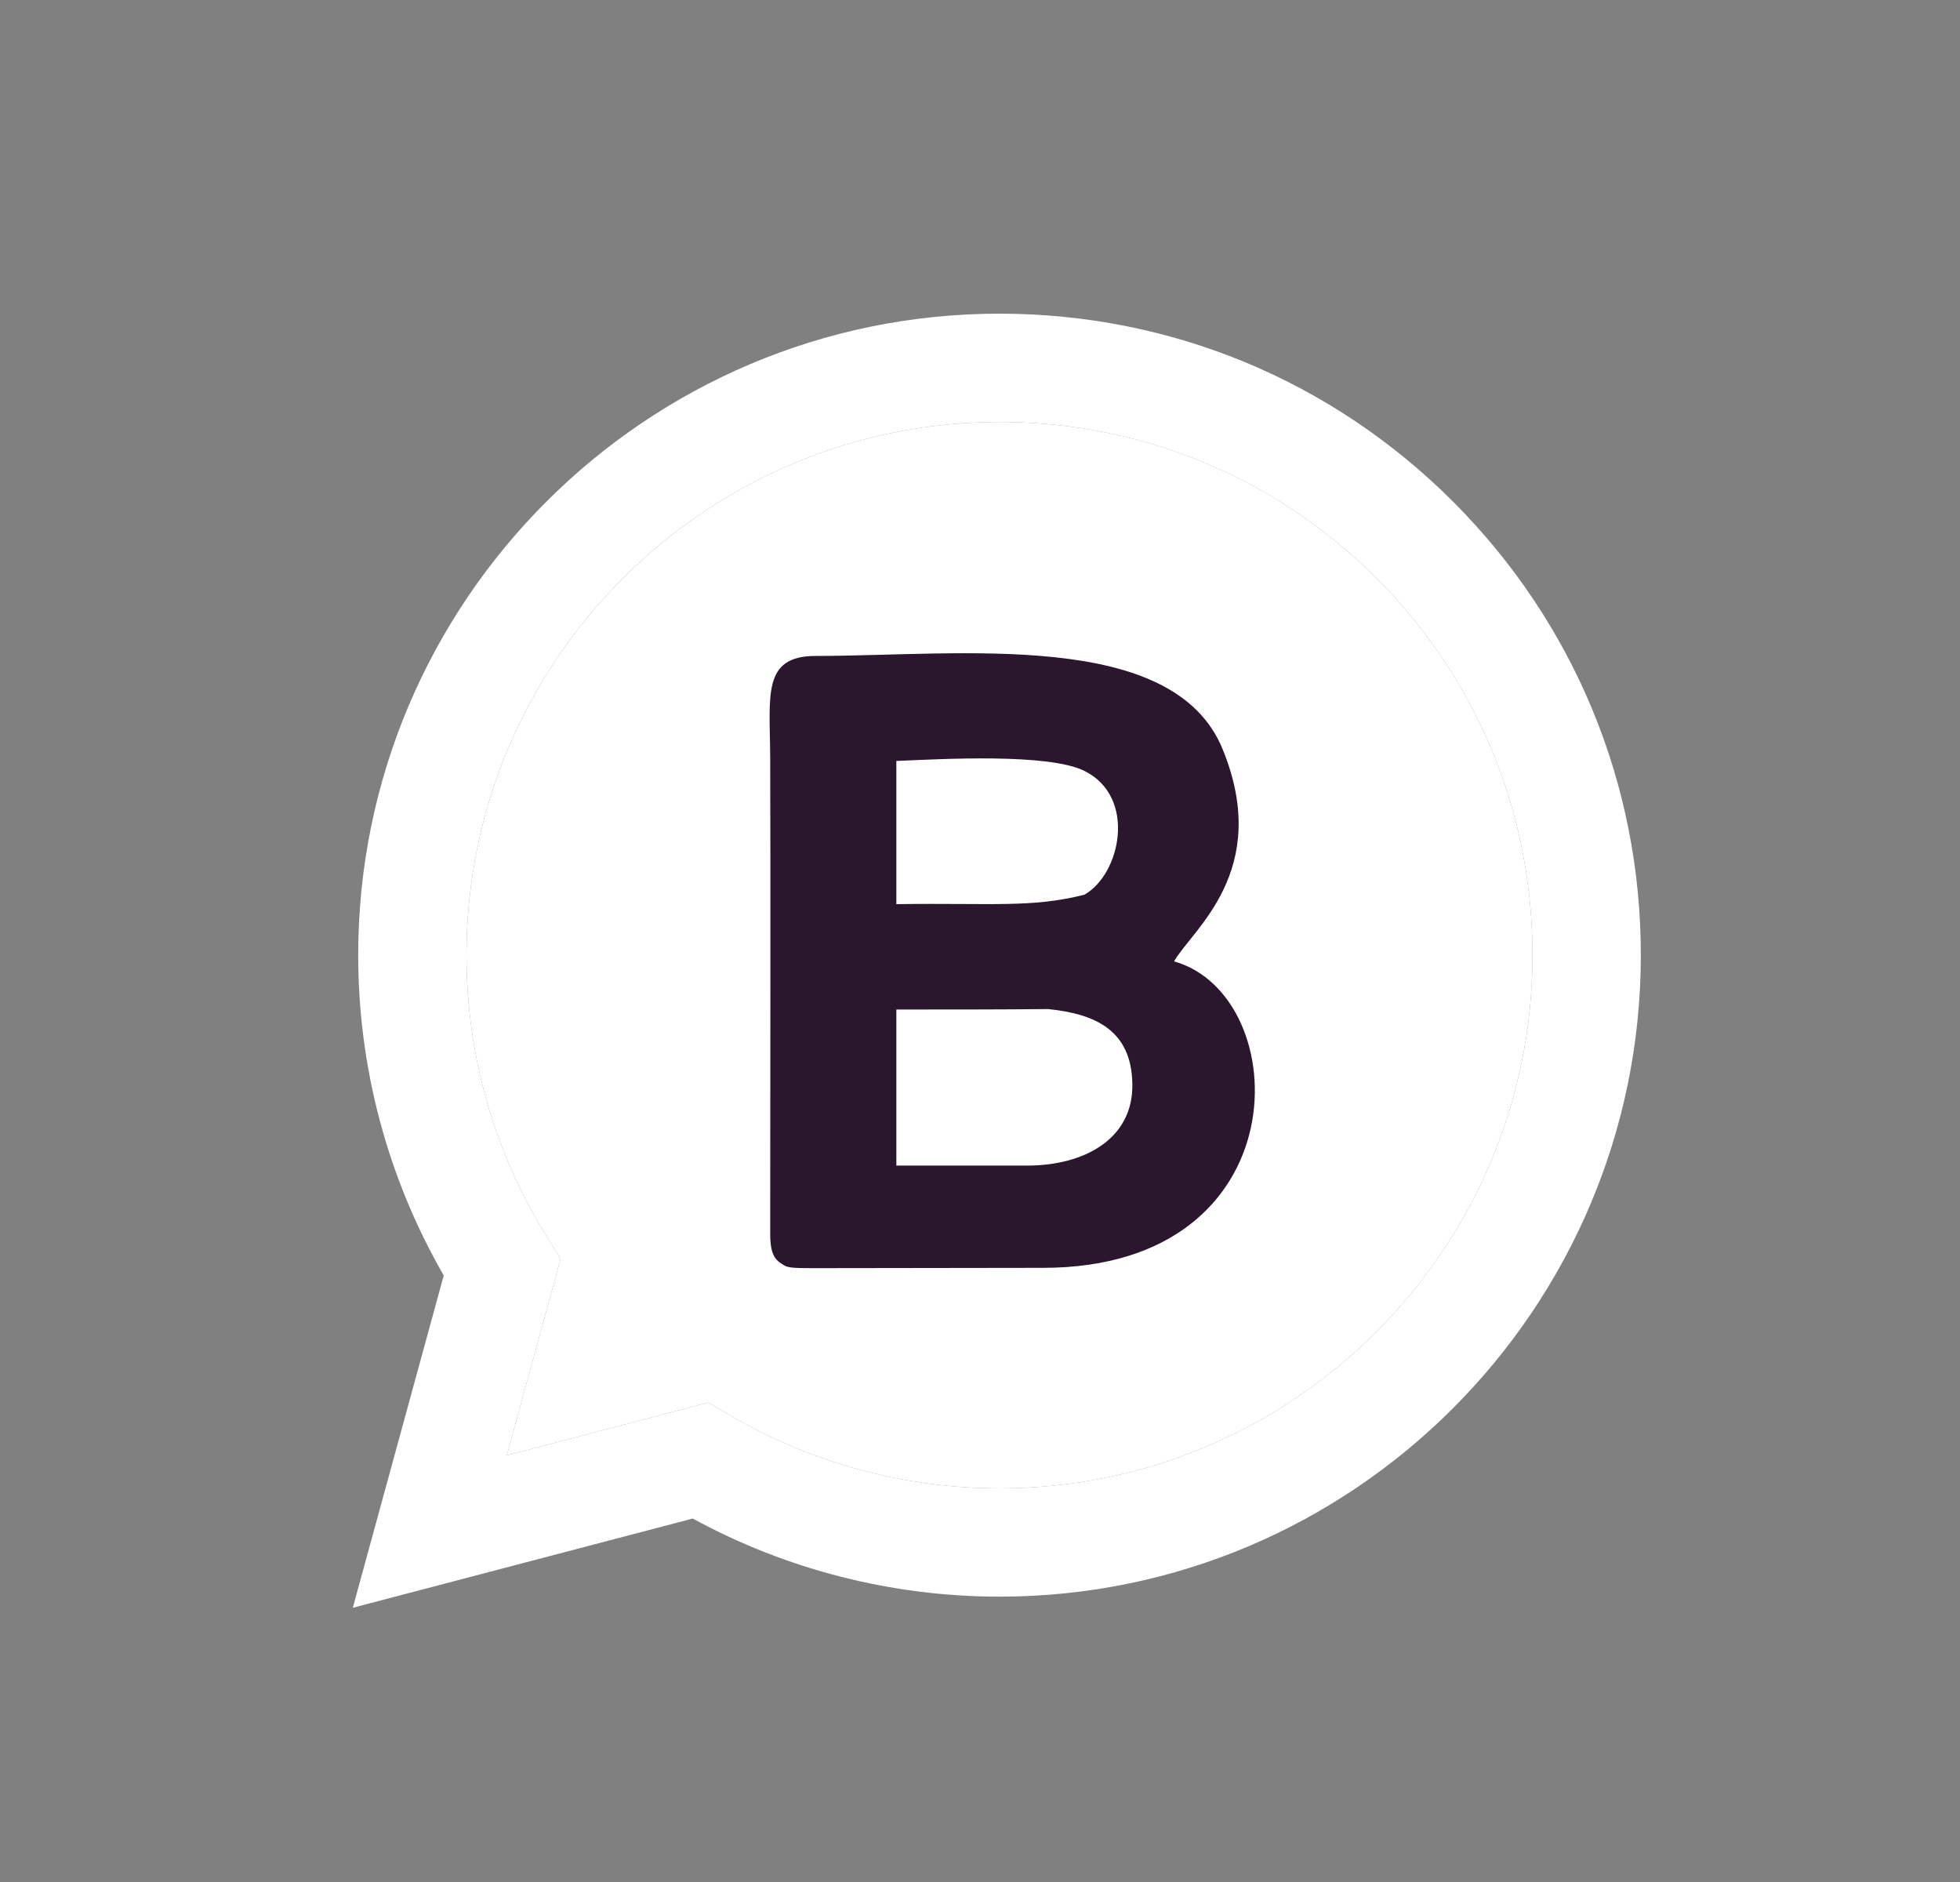 <svg width="25" height="24" viewBox="0 0 25 24" fill="none" xmlns="http://www.w3.org/2000/svg">
<rect x="0" y="0" width="25" height="24" fill="#808080" stroke="none"/>
<path fill-rule="evenodd" clip-rule="evenodd" d="M18.535 6.398C16.991 4.853 14.937 4.001 12.749 4C8.24 4 4.57 7.668 4.569 12.177C4.568 13.618 4.945 15.025 5.66 16.265L4.5 20.503L8.836 19.365C10.031 20.017 11.376 20.36 12.745 20.361H12.749C17.257 20.361 20.927 16.692 20.929 12.183C20.93 9.998 20.079 7.944 18.535 6.398ZM12.749 18.98H12.746C11.526 18.979 10.329 18.651 9.285 18.032L9.037 17.885L6.464 18.56L7.151 16.052L6.989 15.795C6.309 14.712 5.949 13.462 5.95 12.177C5.951 8.43 9.001 5.381 12.751 5.381C14.567 5.382 16.274 6.09 17.558 7.374C18.842 8.659 19.548 10.367 19.547 12.183C19.546 15.931 16.496 18.98 12.749 18.98Z" fill="white"/>
<path d="M12.749 18.98H12.746C11.526 18.979 10.329 18.651 9.285 18.032L9.037 17.885L6.464 18.56L7.151 16.052L6.989 15.795C6.309 14.712 5.949 13.462 5.95 12.177C5.951 8.43 9.001 5.381 12.751 5.381C14.567 5.382 16.274 6.09 17.558 7.374C18.842 8.659 19.548 10.367 19.547 12.183C19.546 15.931 16.496 18.98 12.749 18.98Z" fill="white"/>
<path fill-rule="evenodd" clip-rule="evenodd" d="M10.005 16.138C10.062 16.173 10.181 16.172 10.452 16.172C11.603 16.171 12.597 16.168 13.304 16.168C16.605 16.168 16.518 12.693 14.975 12.26C15.201 11.859 16.231 11.107 15.594 9.552C14.964 8.015 12.255 8.364 10.403 8.365C9.718 8.365 9.82 8.871 9.824 9.659C9.829 10.906 9.825 14.282 9.824 15.741C9.824 16.037 9.913 16.082 10.005 16.138ZM11.433 14.864C11.744 14.864 12.479 14.864 13.11 14.864C13.823 14.862 14.459 14.529 14.443 13.818C14.431 13.149 13.986 12.93 13.368 12.868C12.779 12.874 12.106 12.874 11.433 12.874V14.864H11.433ZM11.433 11.53C12.674 11.513 13.153 11.58 13.831 11.41C14.297 11.146 14.5 10.165 13.834 9.832C13.37 9.601 12.002 9.68 11.433 9.704V11.53V11.53Z" fill="#2A172D"/>
</svg>
